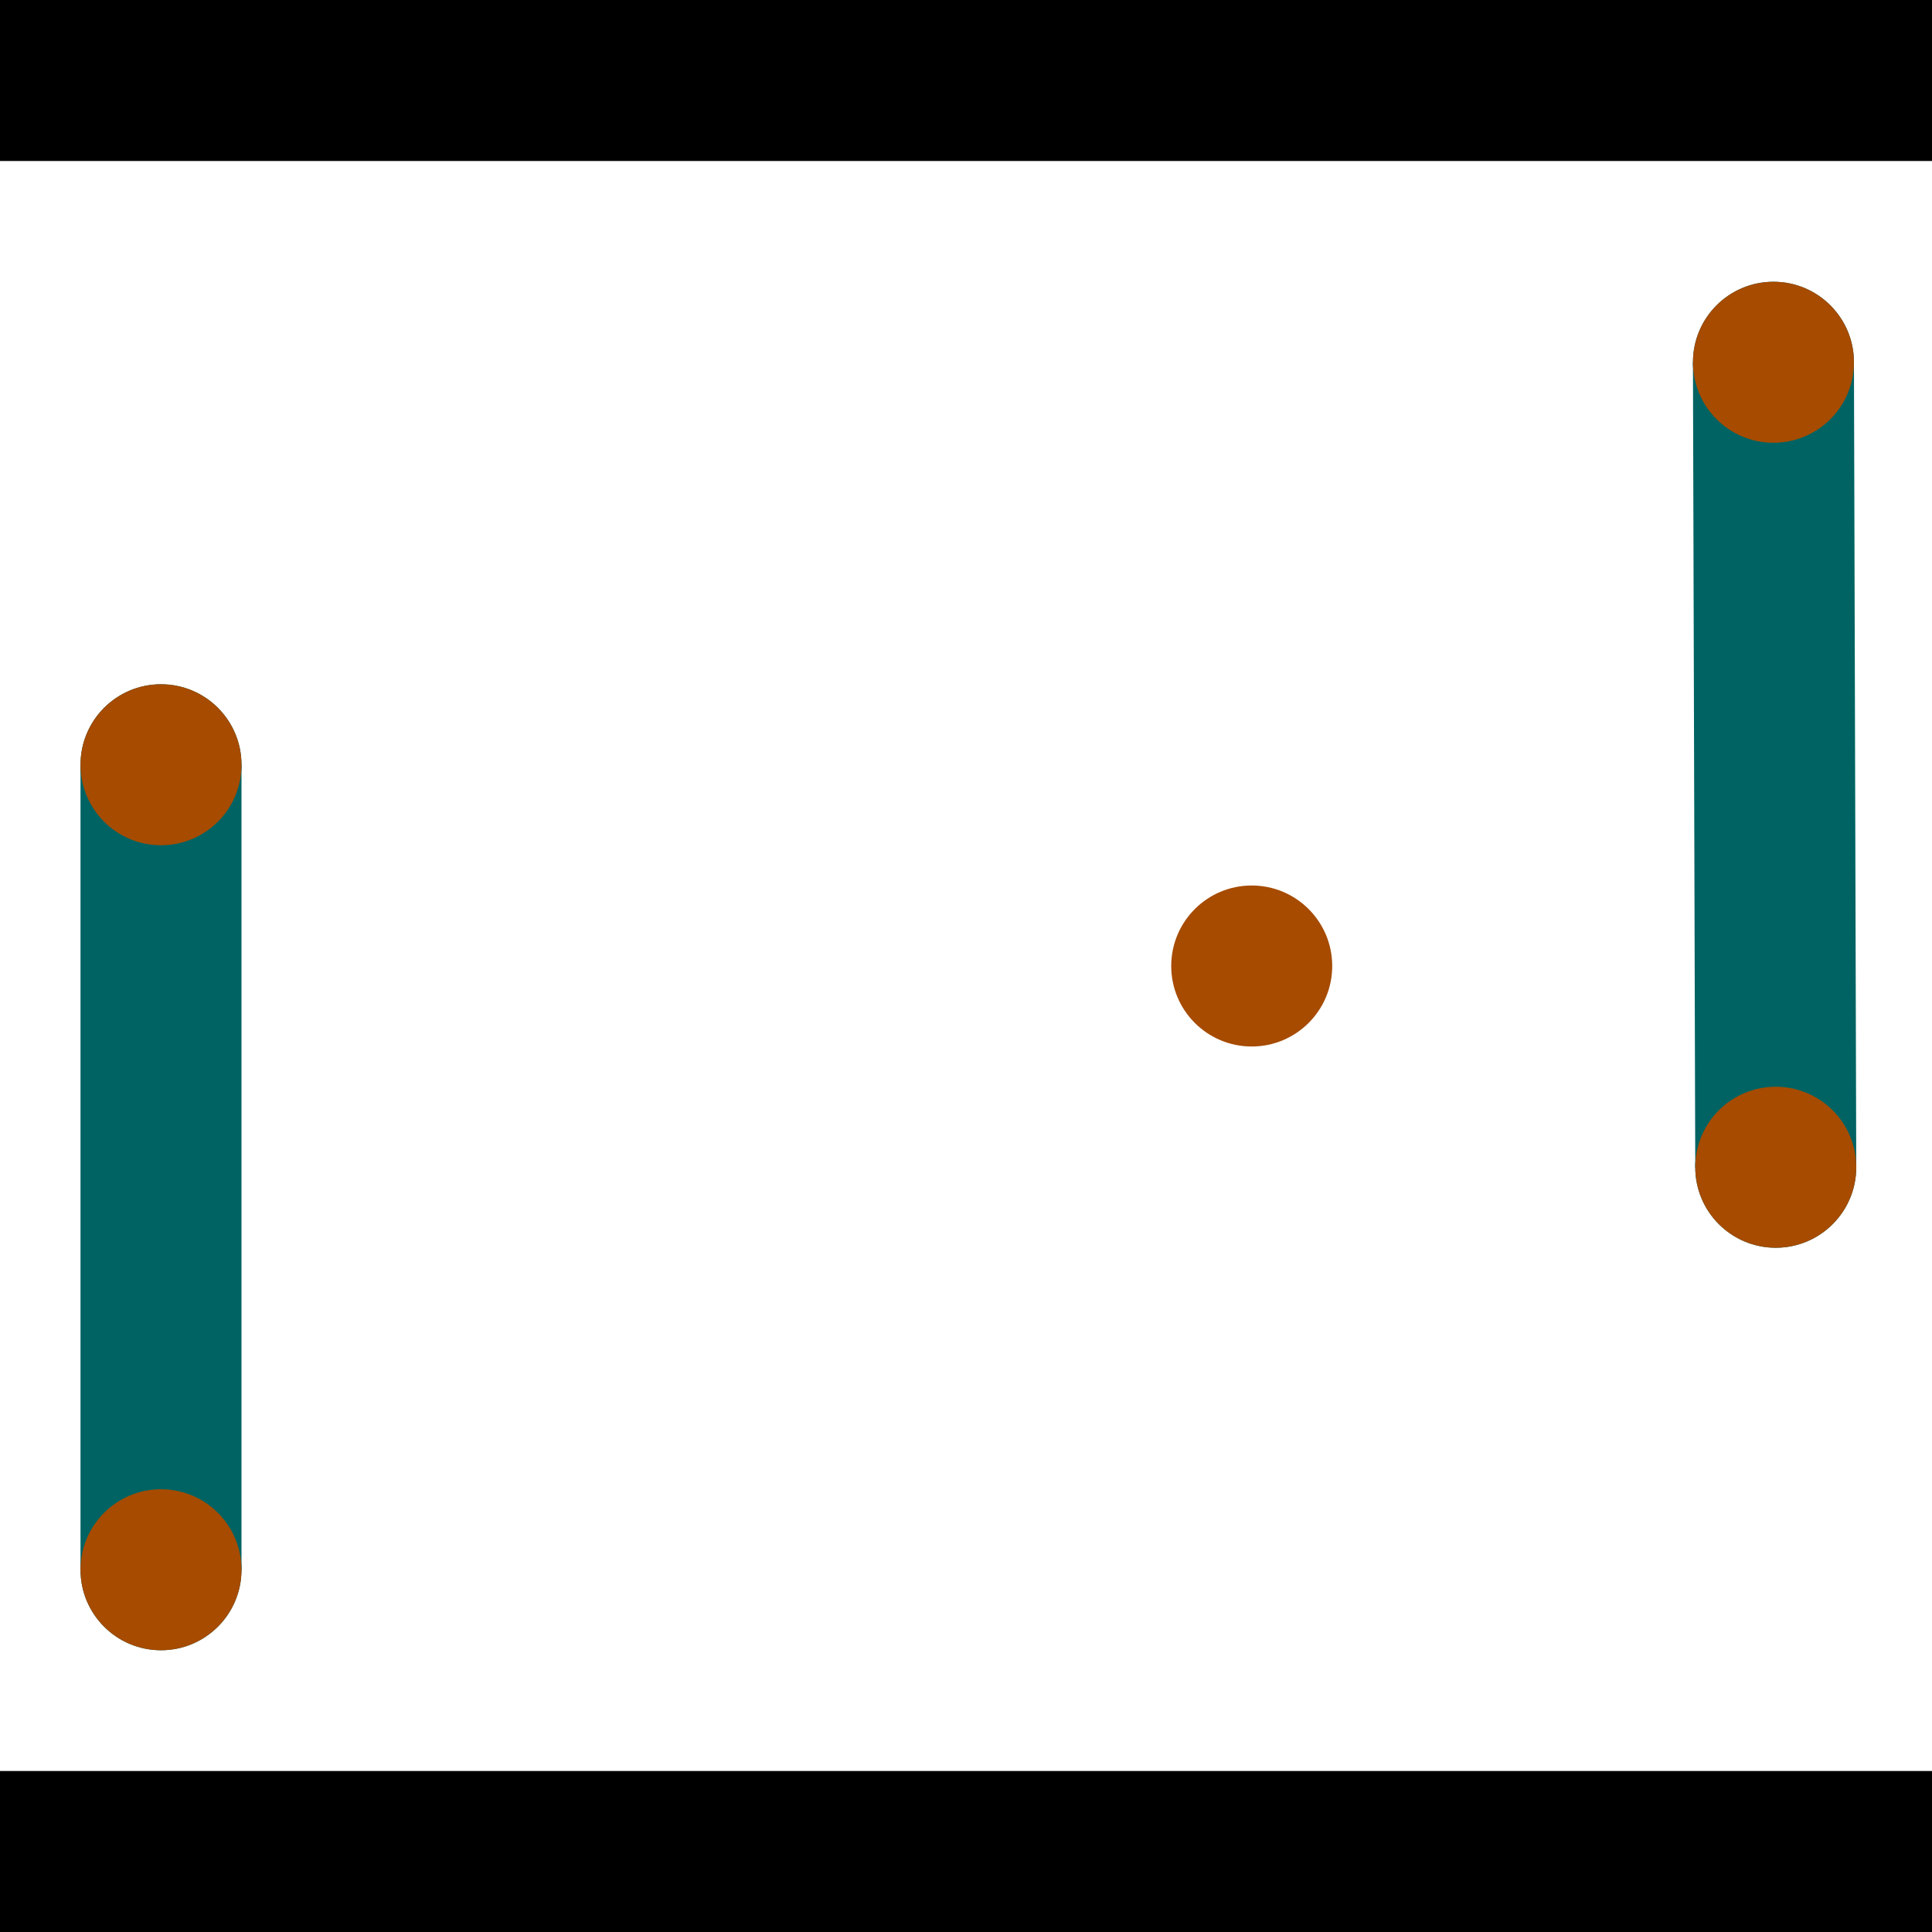 <?xml version="1.0" encoding="utf-8"?> <!-- Generator: Adobe Illustrator 13.0.0, SVG Export Plug-In . SVG Version: 6.00 Build 14948)  --> <svg version="1.2" baseProfile="tiny" id="Layer_1" xmlns="http://www.w3.org/2000/svg" xmlns:xlink="http://www.w3.org/1999/xlink" x="0px" y="0px" width="512px" height="512px" viewBox="0 0 512 512" xml:space="preserve">
<rect x="0" y="0" width="512" height="512" fill="#333333" stroke="none"/>
<polygon points="0,0 512,0 512,512 0,512" style="fill:#ffffff; stroke:#000000;stroke-width:0"/>
<polygon points="21.333,202.667 64,202.667 64,416 21.333,416" style="fill:#006363; stroke:#000000;stroke-width:0"/>
<circle fill="#006363" stroke="#006363" stroke-width="0" cx="42.667" cy="202.667" r="21.333"/>
<circle fill="#006363" stroke="#006363" stroke-width="0" cx="42.667" cy="416" r="21.333"/>
<polygon points="448.649,96.061 491.316,95.939 491.927,309.272 449.26,309.394" style="fill:#006363; stroke:#000000;stroke-width:0"/>
<circle fill="#006363" stroke="#006363" stroke-width="0" cx="469.983" cy="96" r="21.333"/>
<circle fill="#006363" stroke="#006363" stroke-width="0" cx="470.594" cy="309.333" r="21.333"/>
<polygon points="1256,469.333 256,1469.33 -744,469.333" style="fill:#000000; stroke:#000000;stroke-width:0"/>
<polygon points="-744,42.667 256,-957.333 1256,42.667" style="fill:#000000; stroke:#000000;stroke-width:0"/>
<circle fill="#a64b00" stroke="#a64b00" stroke-width="0" cx="42.667" cy="202.667" r="21.333"/>
<circle fill="#a64b00" stroke="#a64b00" stroke-width="0" cx="42.667" cy="416" r="21.333"/>
<circle fill="#a64b00" stroke="#a64b00" stroke-width="0" cx="469.983" cy="96" r="21.333"/>
<circle fill="#a64b00" stroke="#a64b00" stroke-width="0" cx="470.594" cy="309.333" r="21.333"/>
<circle fill="#a64b00" stroke="#a64b00" stroke-width="0" cx="331.719" cy="256" r="21.333"/>
</svg>
